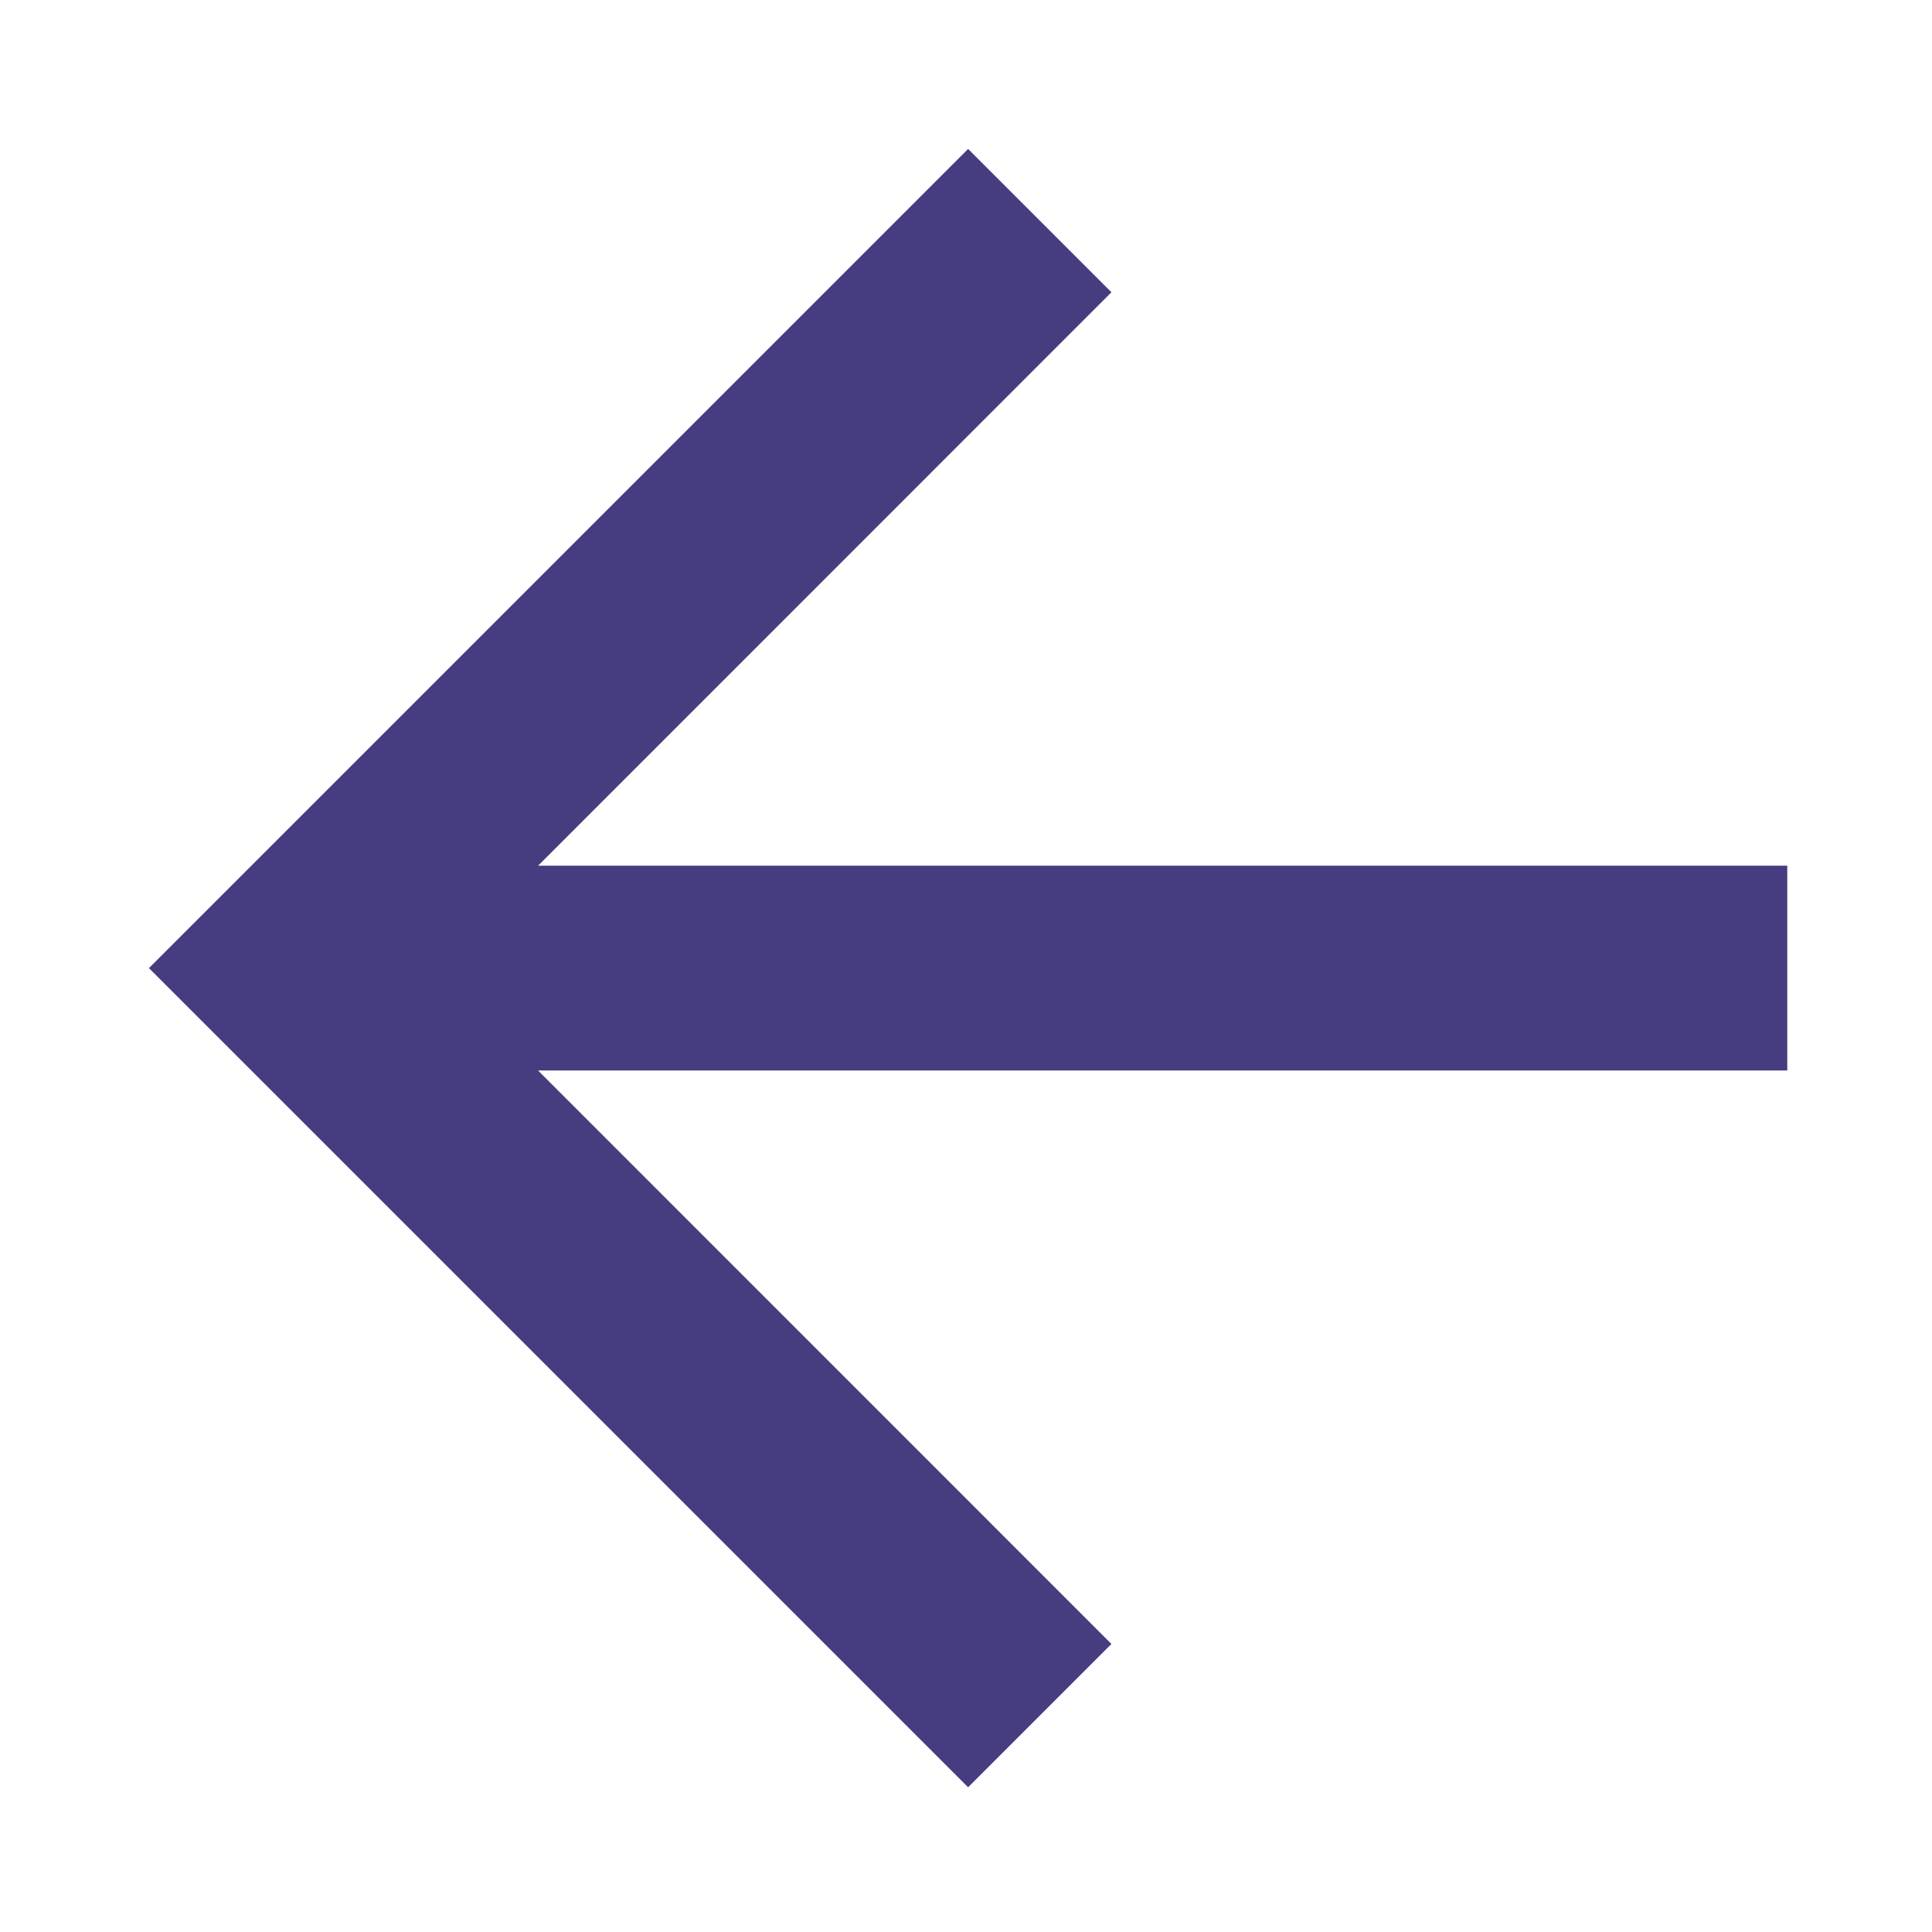 <svg id="ic_arrow_back" xmlns="http://www.w3.org/2000/svg" width="22" height="22" viewBox="0 0 22 22">
    <rect id="rectangle" width="22" height="22" fill="none"/>
    <path id="path" d="M22.656,12.162H8.431L14.96,5.632,13.328,4,4,13.328l9.328,9.328,1.632-1.632L8.431,14.494H22.656V12.162Z" transform="translate(-2.304 -2.304)" fill-rule="evenodd" fill="#463C80" opacity="1"/>
  </svg>
  